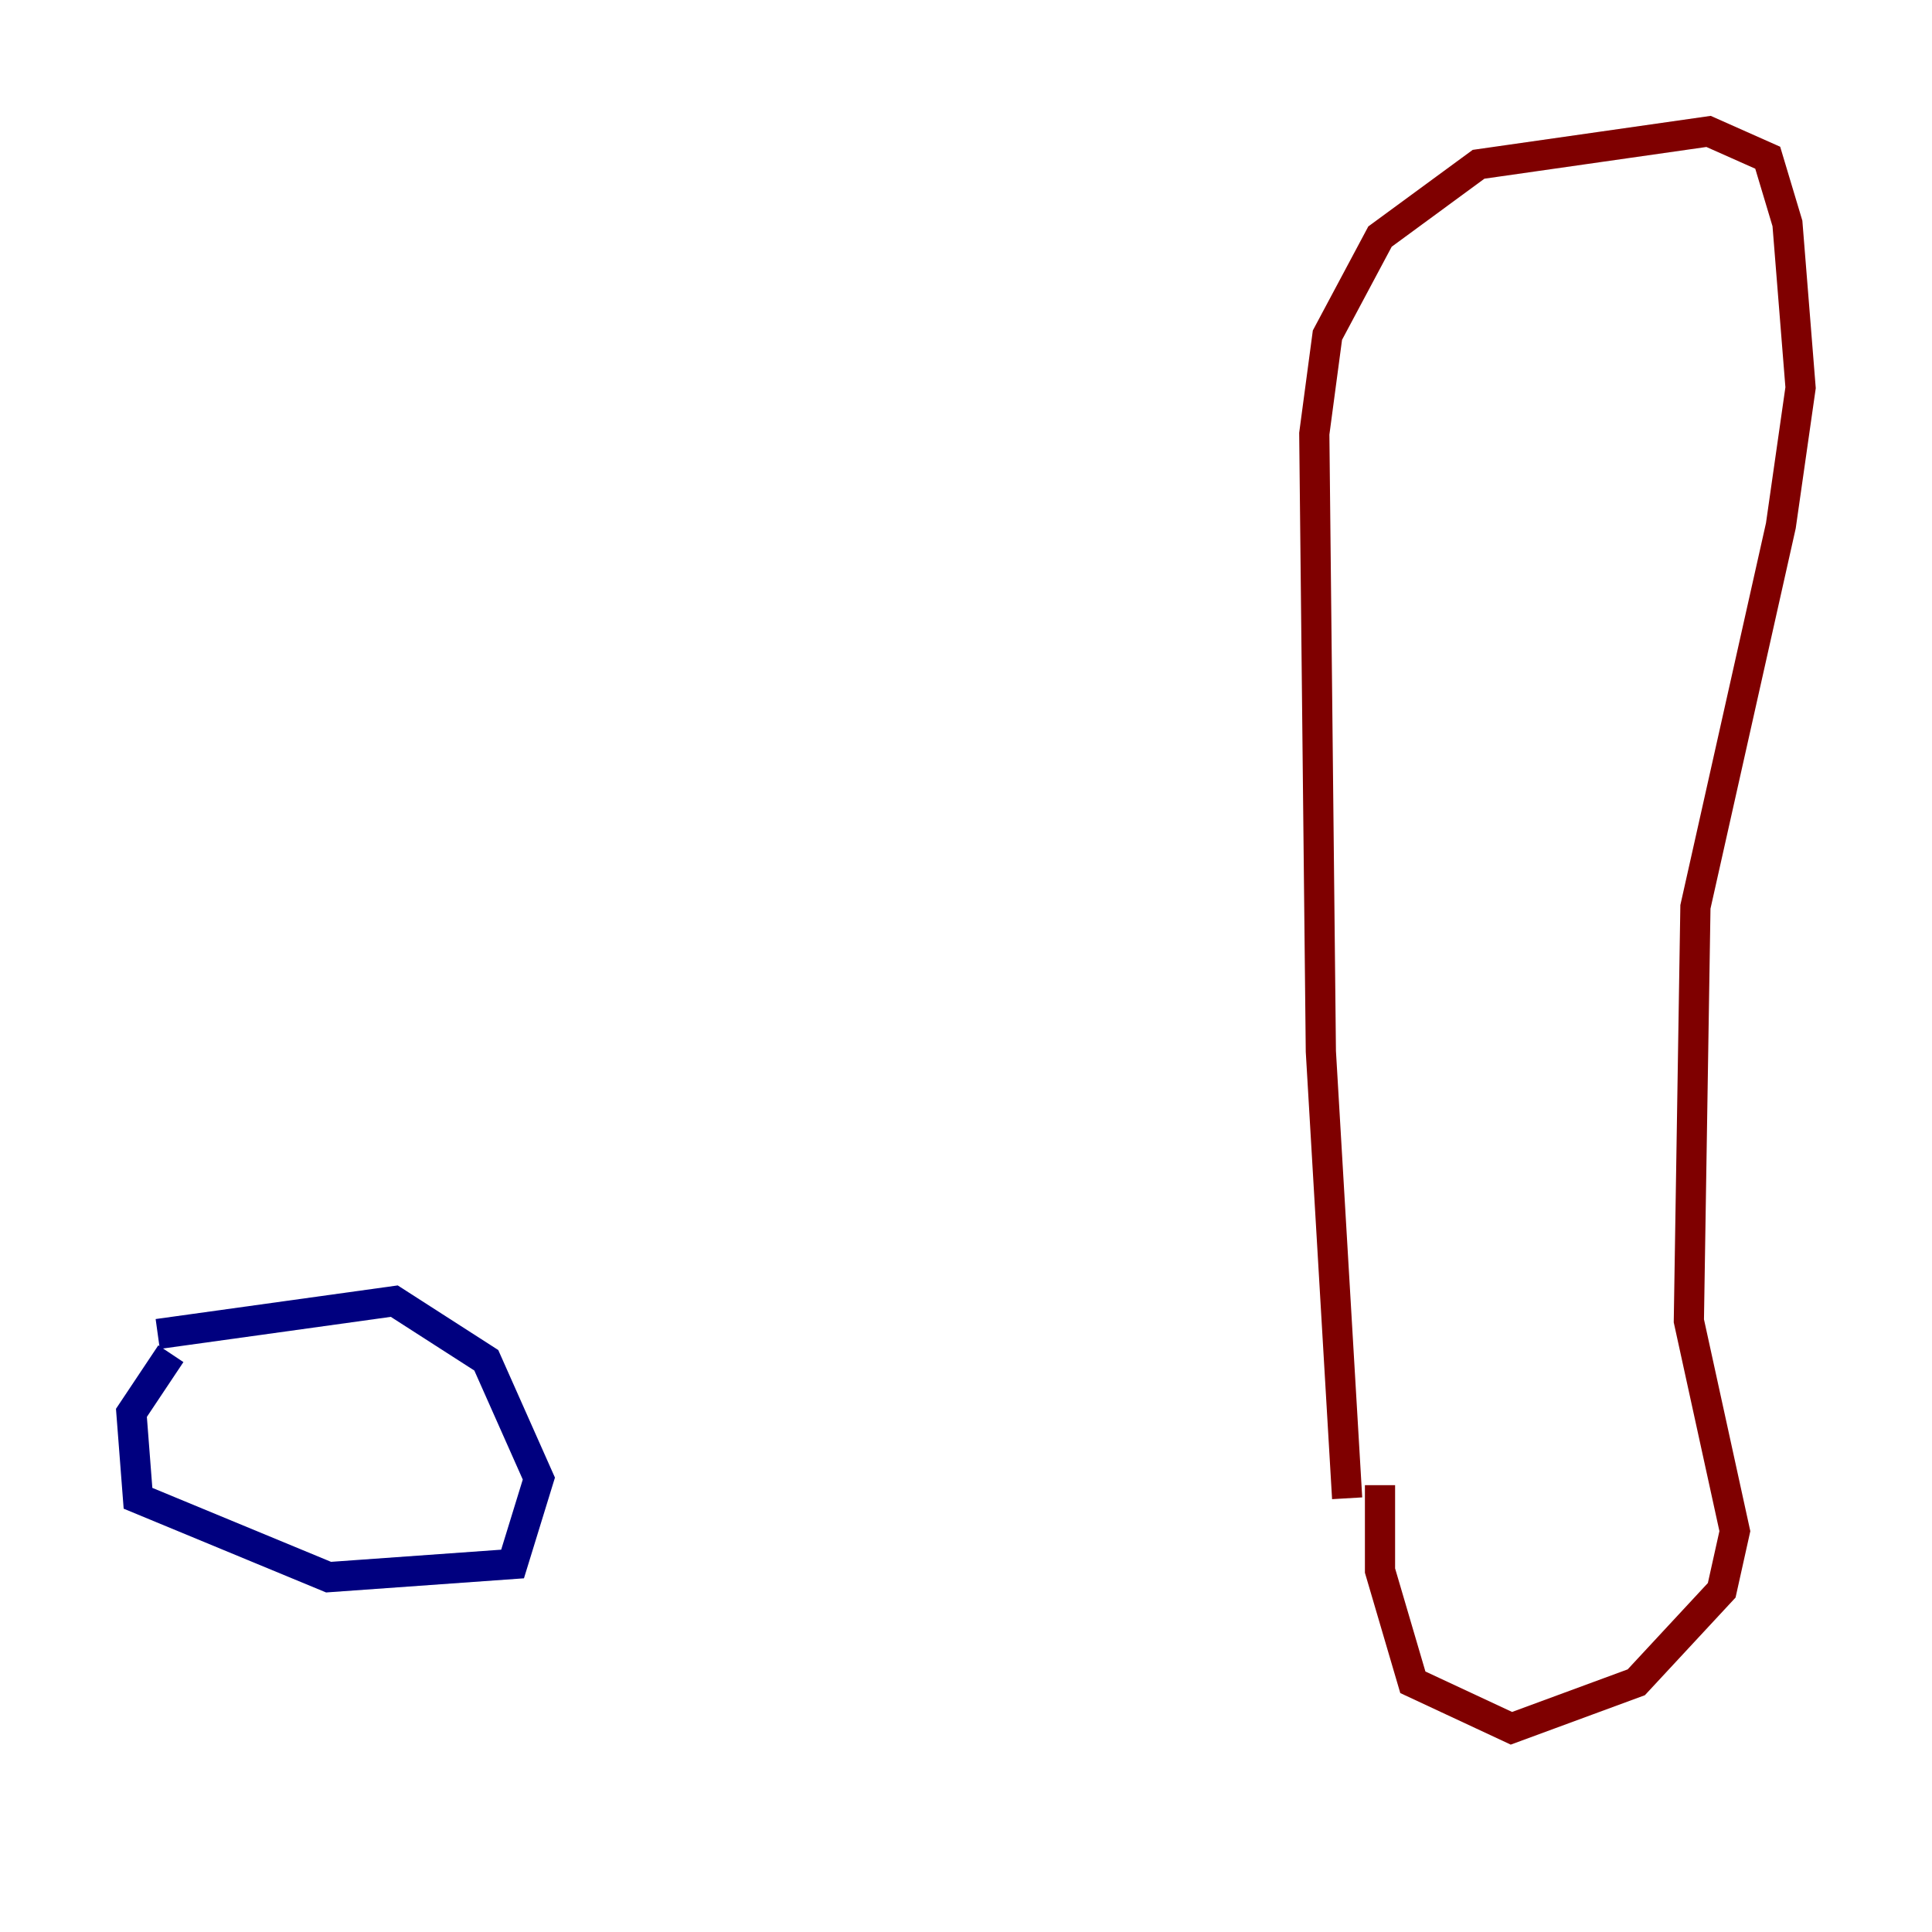 <?xml version="1.0" encoding="utf-8" ?>
<svg baseProfile="tiny" height="128" version="1.2" viewBox="0,0,128,128" width="128" xmlns="http://www.w3.org/2000/svg" xmlns:ev="http://www.w3.org/2001/xml-events" xmlns:xlink="http://www.w3.org/1999/xlink"><defs /><polyline fill="none" points="11.32,89.687 8.707,93.605 9.143,99.265 21.769,104.49 33.959,103.619 35.701,97.959 32.218,90.122 26.122,86.204 10.449,88.381" stroke="#00007f" stroke-width="2" /><polyline fill="none" points="89.252,99.265 87.51,69.66 87.075,28.735 87.946,22.204 91.429,15.674 97.959,10.884 113.197,8.707 117.116,10.449 118.422,14.803 119.293,25.687 117.986,34.83 112.326,60.082 111.891,87.51 114.939,101.442 114.068,105.361 108.408,111.456 100.136,114.503 93.605,111.456 91.429,104.054 91.429,98.395" stroke="#7f0000" stroke-width="2" /></svg>